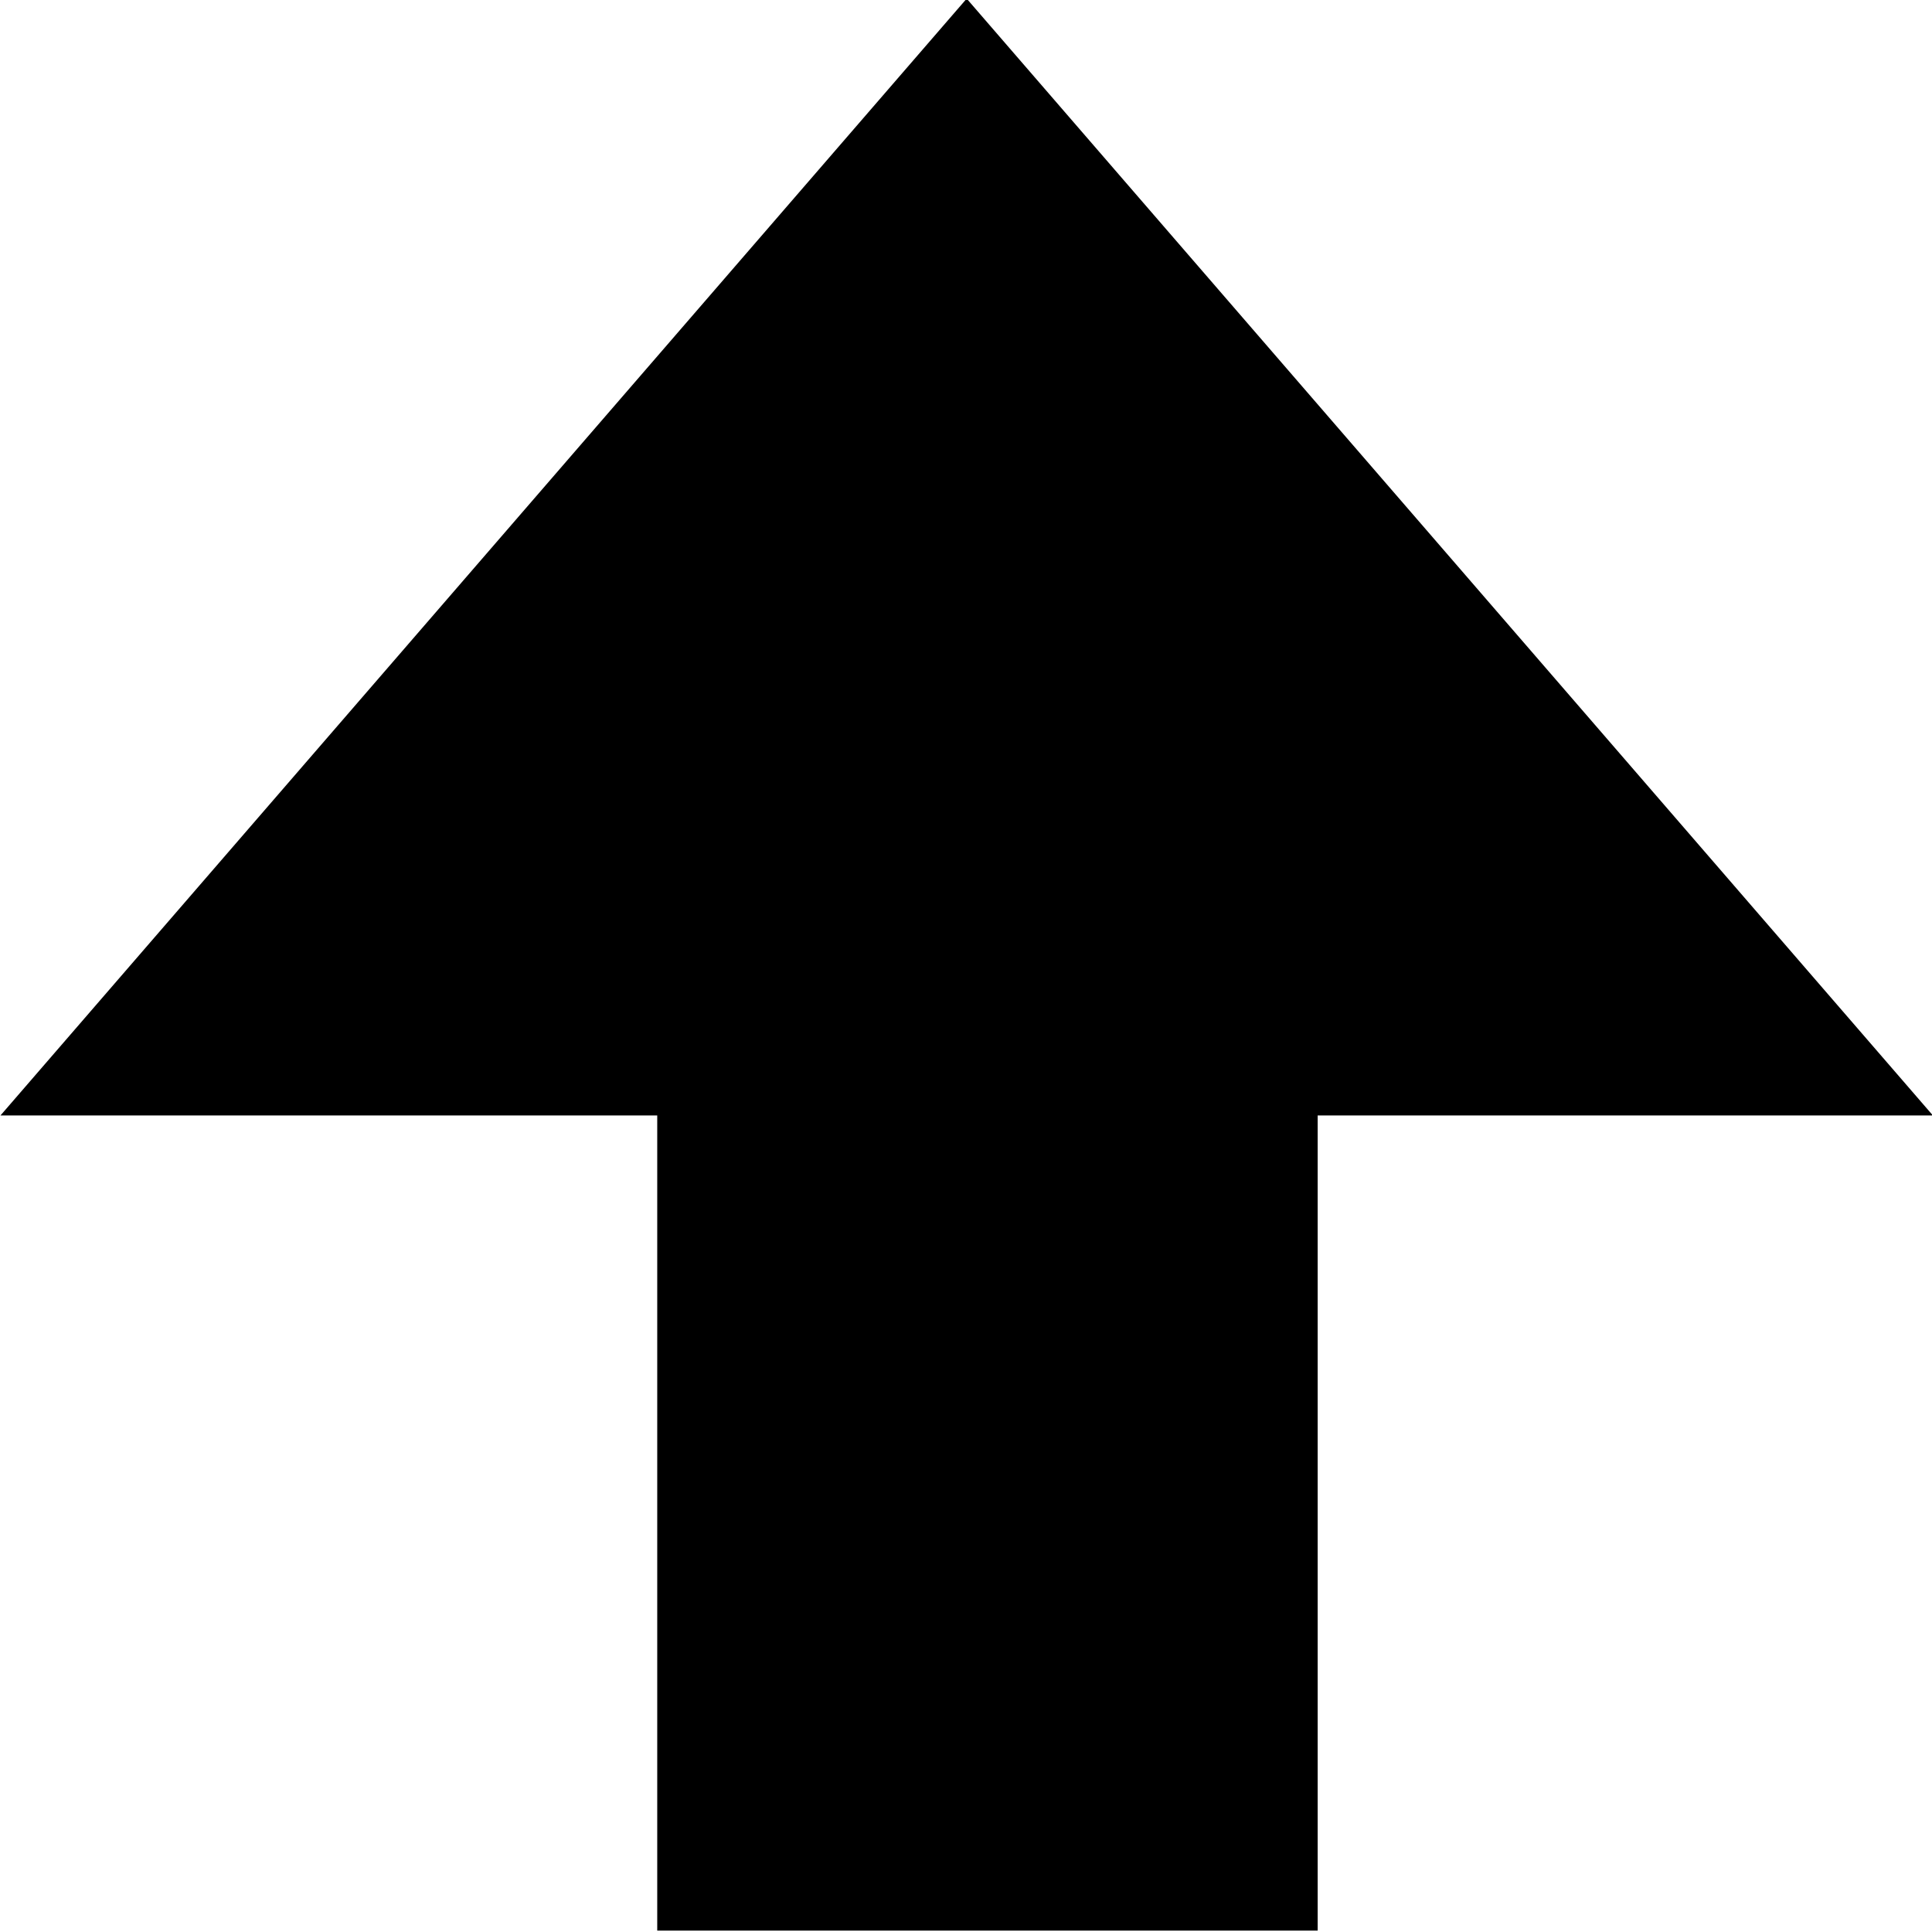 <svg width="16" height="16" version="1.1" viewBox="0 0 4.233 4.233" xmlns="http://www.w3.org/2000/svg"><g transform="translate(386.14 198.66)"><path d="m-384.7-194.43v-1.786h-1.439l2.117-2.447 2.117 2.447h-1.348v1.786h-1.447z"/></g></svg>
